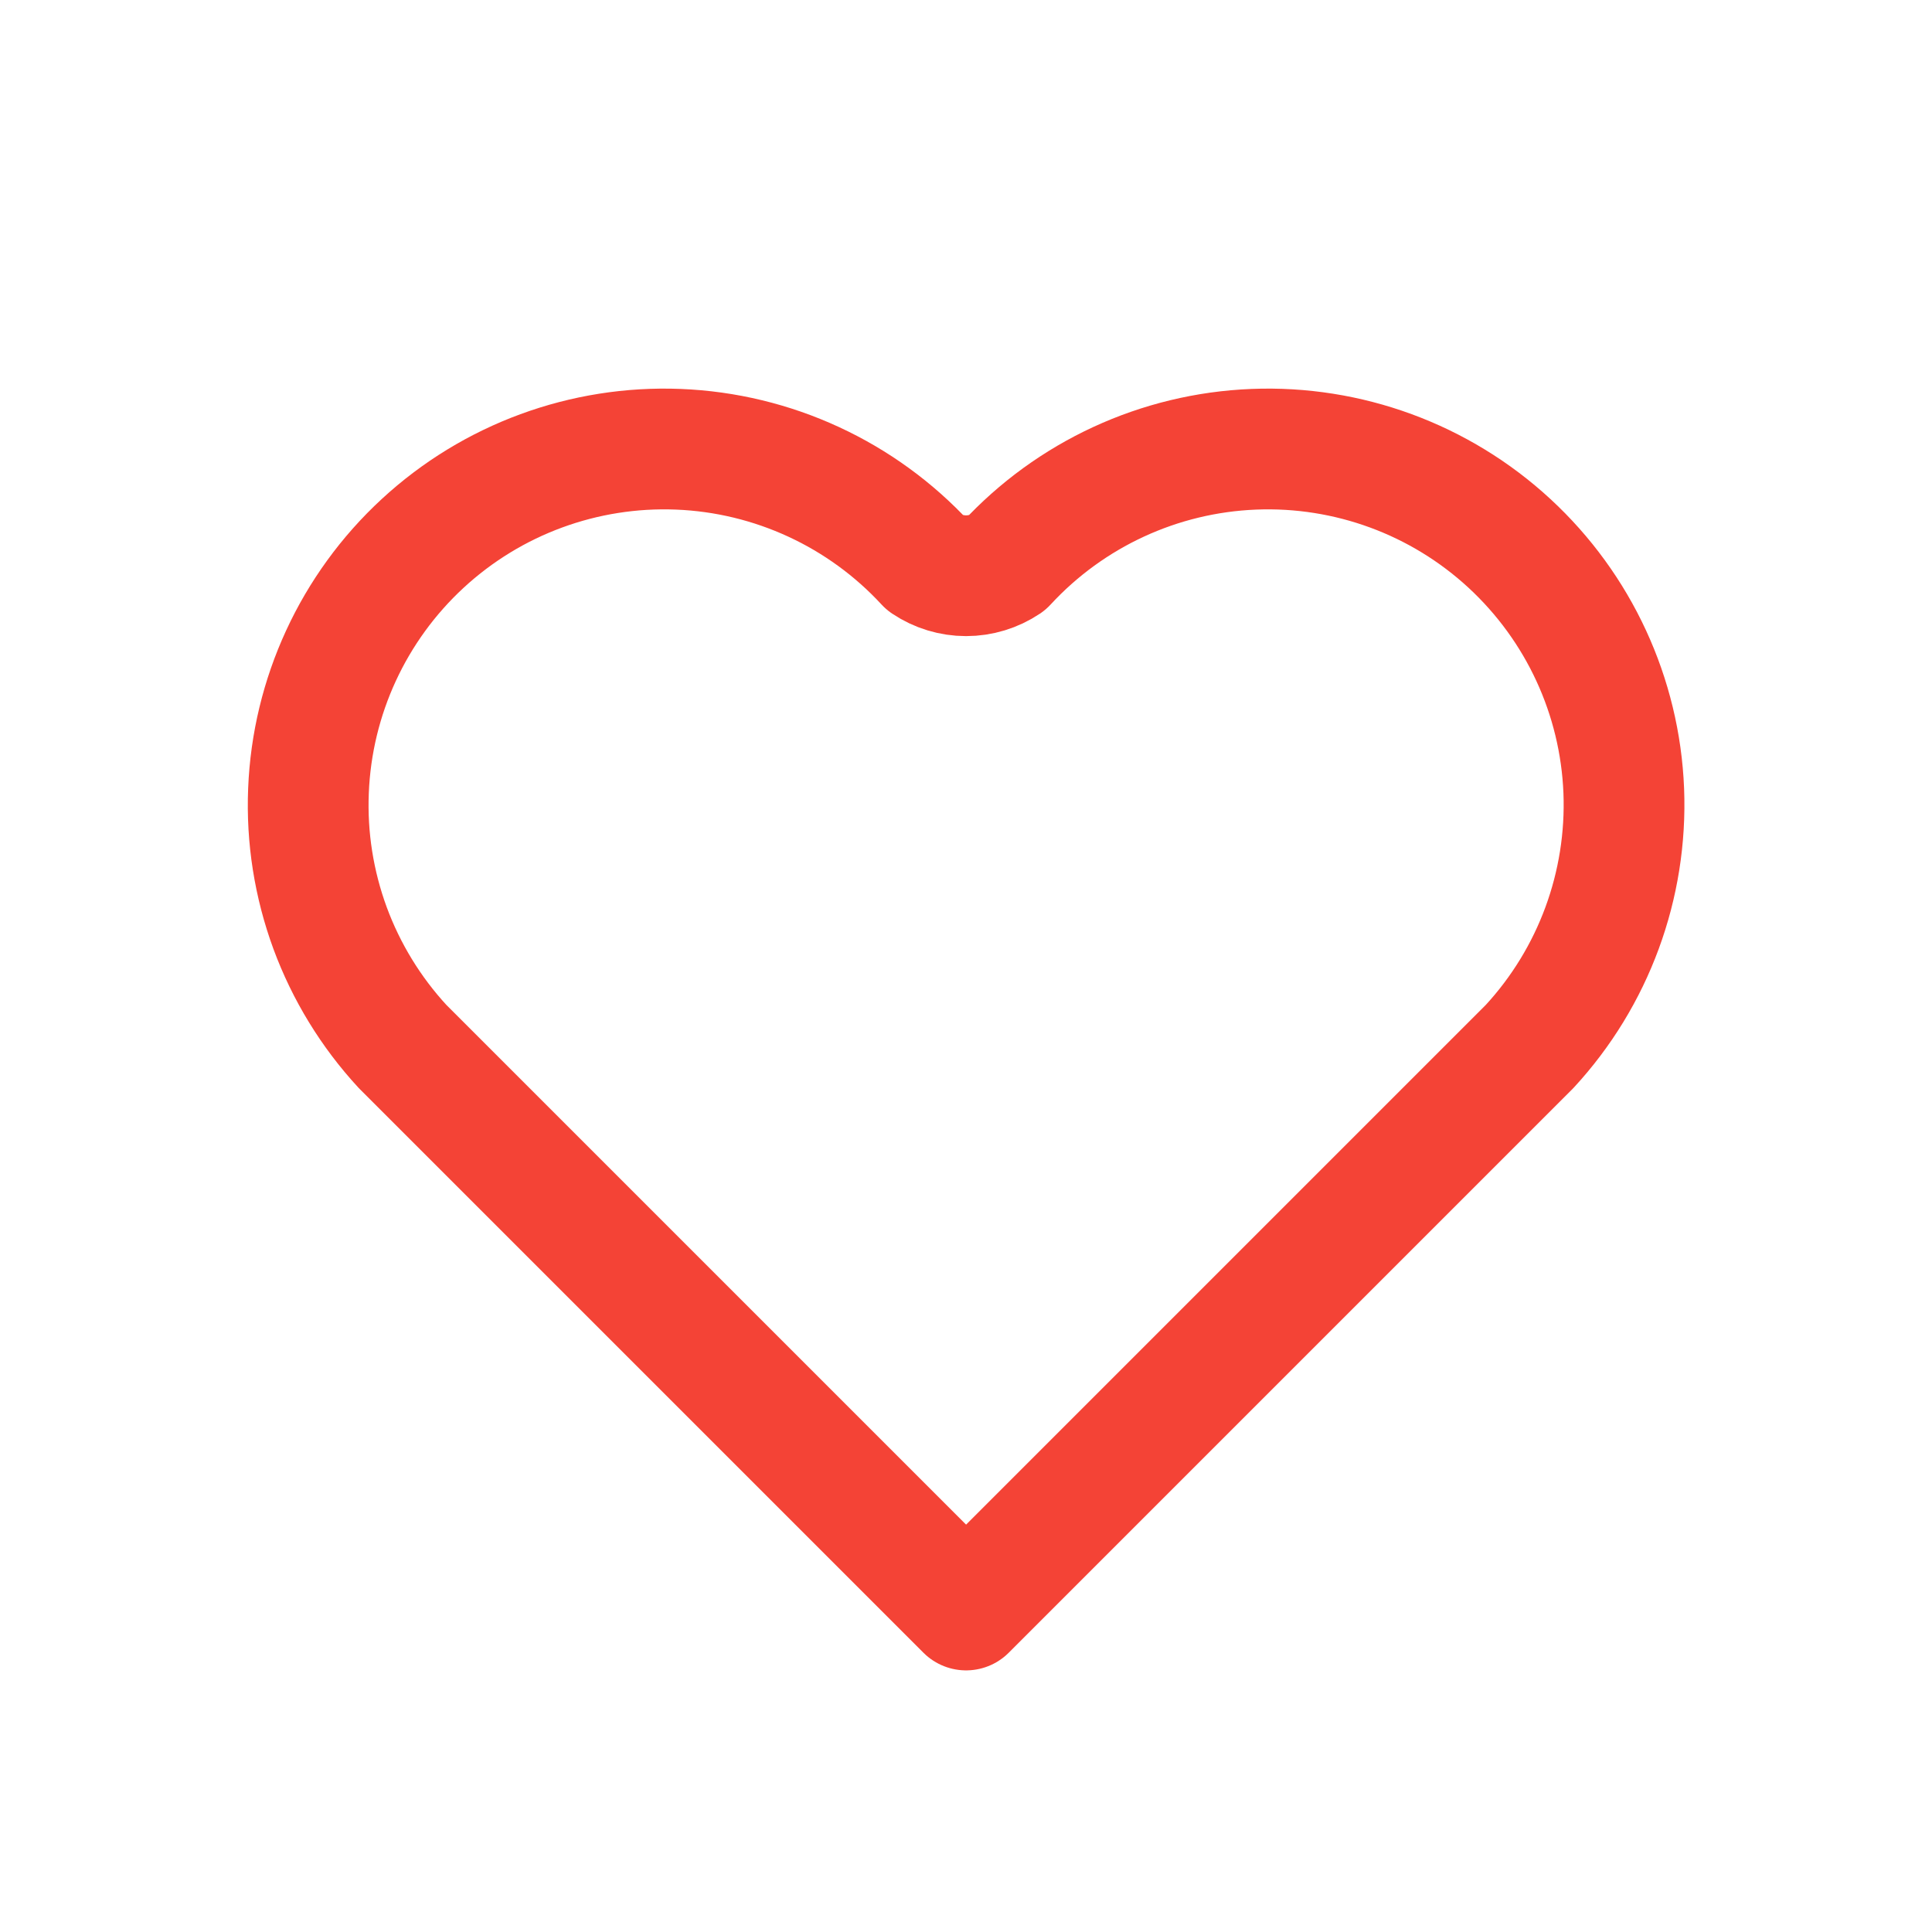 <svg width="24" height="24" viewBox="0 0 24 24" fill="none" xmlns="http://www.w3.org/2000/svg">
<path d="M12.001 20L5.001 13C4.607 12.573 4.301 12.073 4.1 11.528C3.9 10.983 3.808 10.404 3.832 9.823C3.879 8.651 4.389 7.546 5.251 6.75C6.113 5.954 7.256 5.534 8.428 5.581C9.6 5.628 10.705 6.138 11.501 7C11.649 7.099 11.823 7.152 12.001 7.152C12.179 7.152 12.353 7.099 12.501 7C13.297 6.138 14.402 5.628 15.574 5.581C16.746 5.534 17.889 5.954 18.751 6.75C19.613 7.546 20.124 8.651 20.171 9.823C20.217 10.995 19.797 12.138 19.001 13L12.001 20Z" stroke="#F44336" stroke-width="1.5" stroke-linecap="round" stroke-linejoin="round"/>
</svg>
